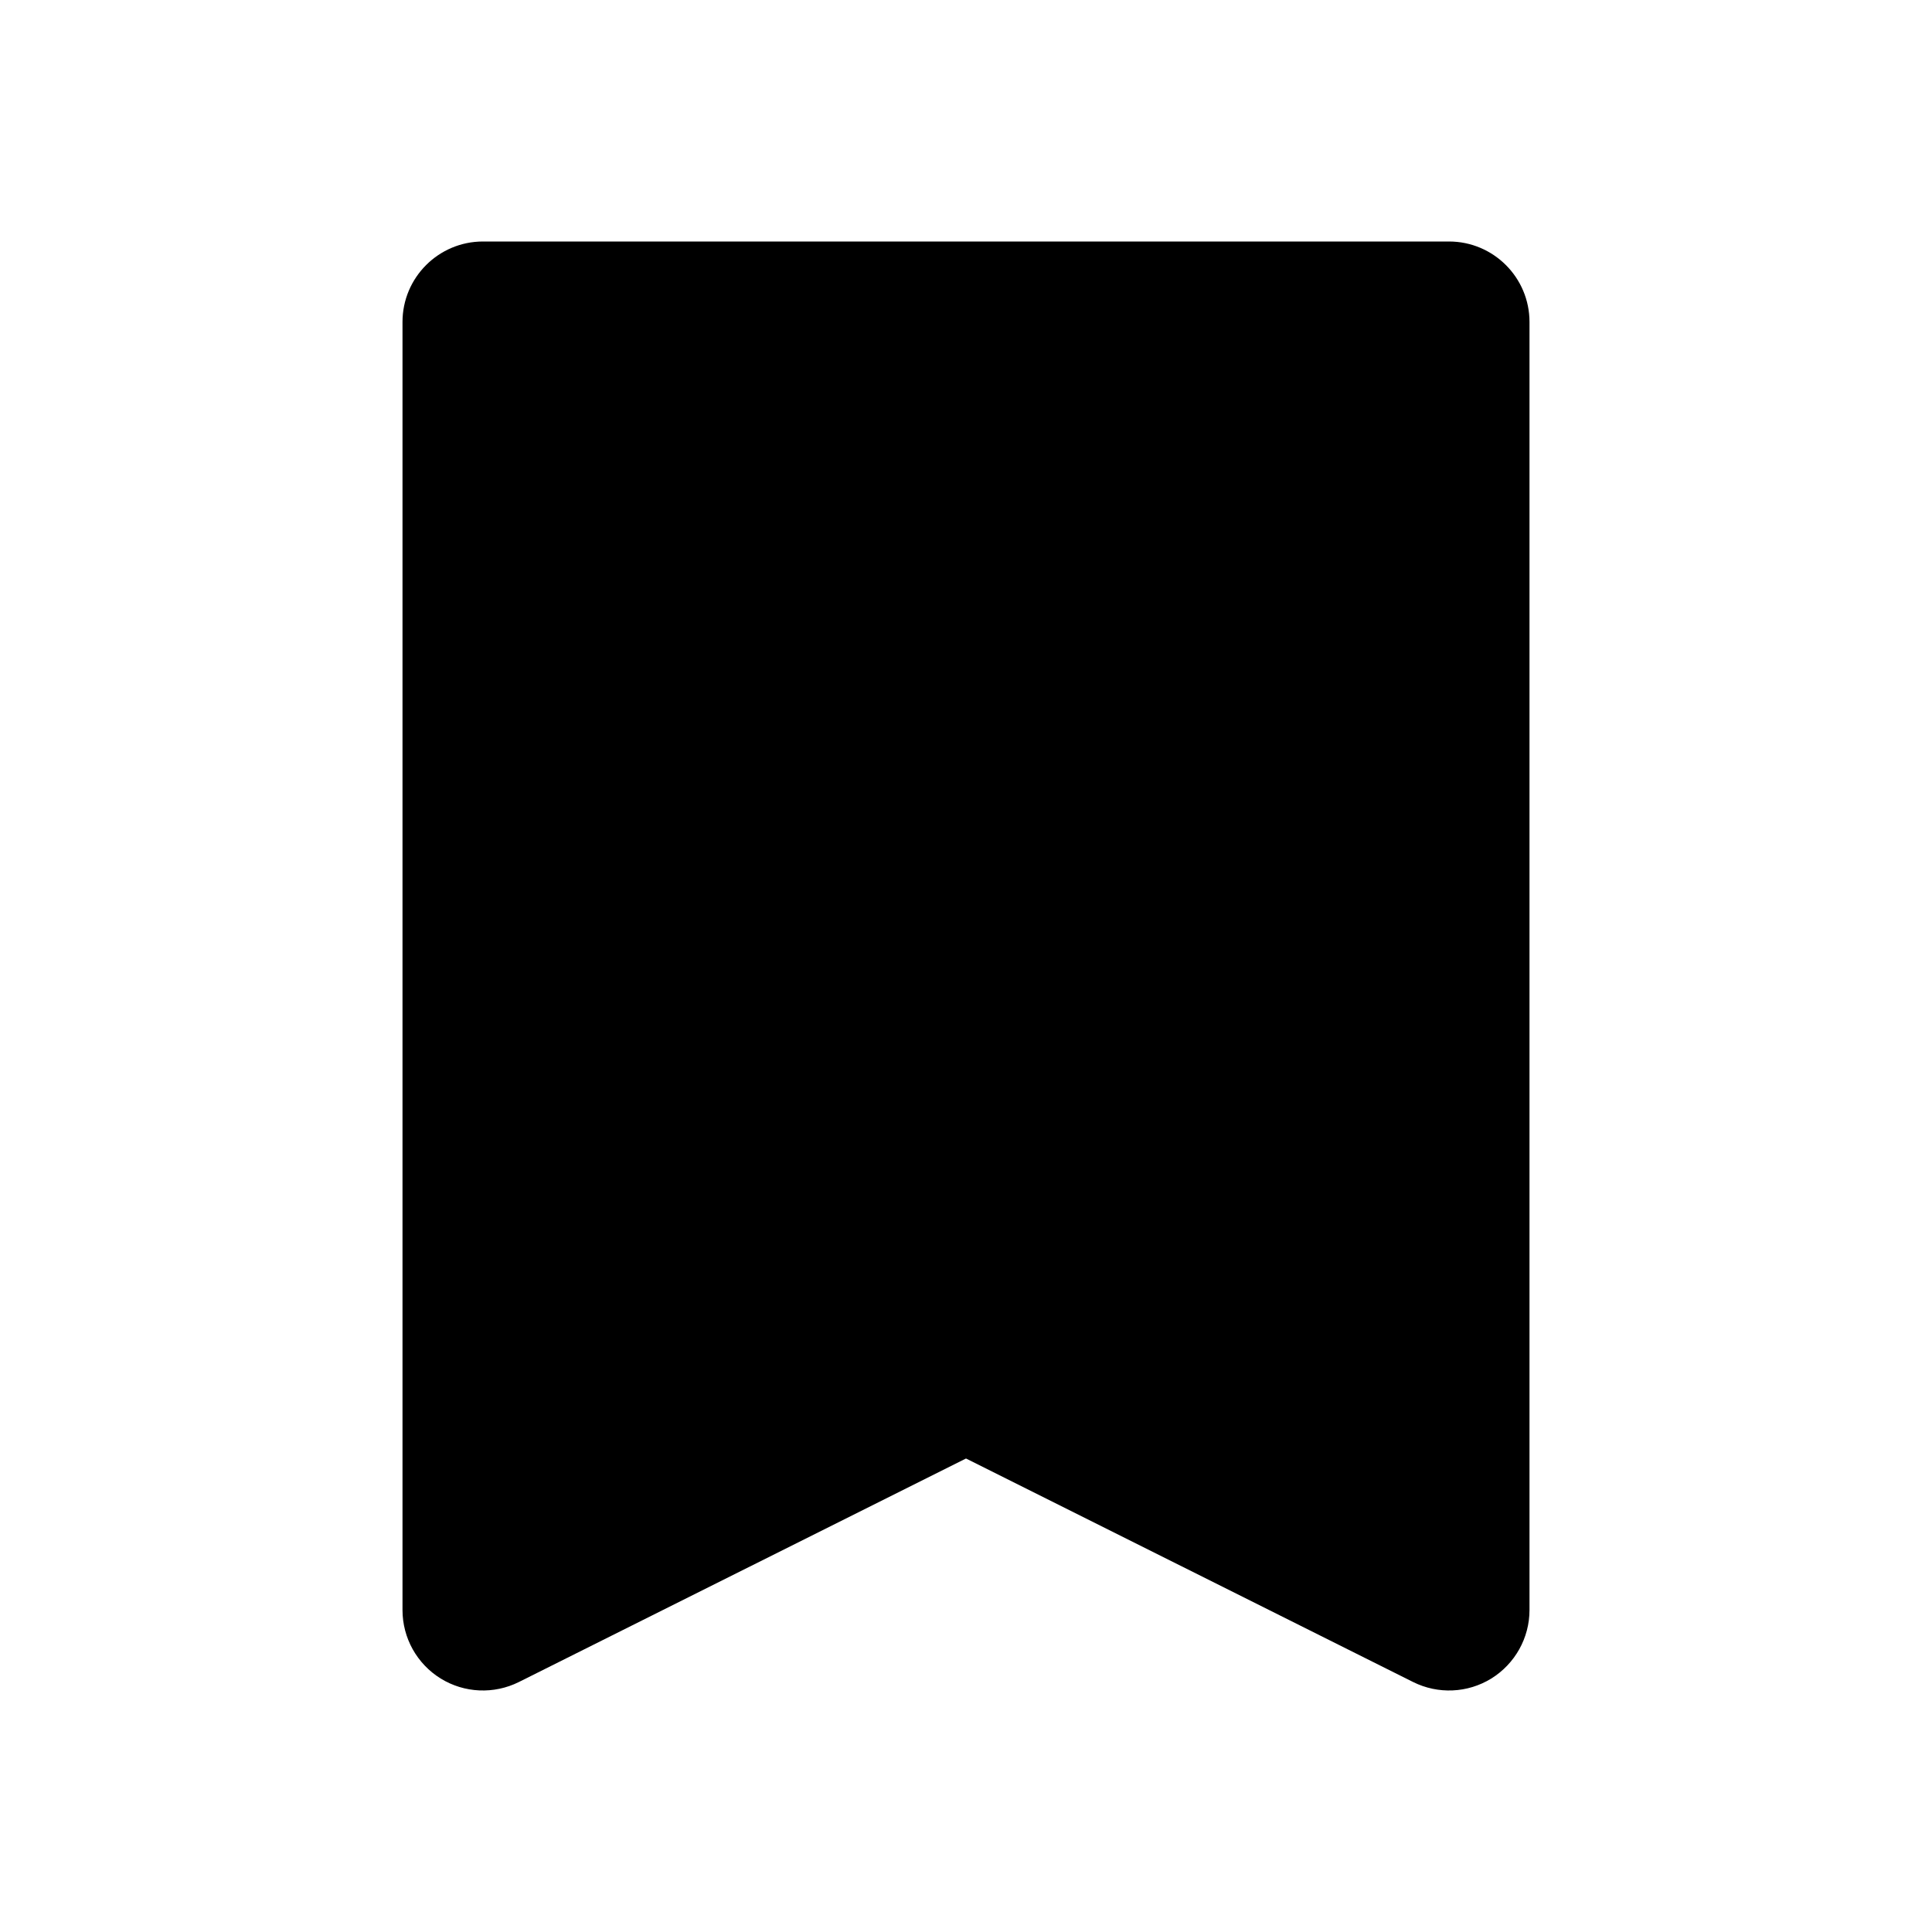 <svg width="1em" height="1em" viewBox="0 0 24 24" fill="none" xmlns="http://www.w3.org/2000/svg">
<path d="M6 3C5.448 3 5 3.448 5 4V20C5 20.347 5.179 20.668 5.474 20.851C5.769 21.033 6.137 21.049 6.447 20.894L12 18.118L17.553 20.894C17.863 21.049 18.231 21.033 18.526 20.851C18.82 20.668 19 20.347 19 20V4C19 3.448 18.552 3 18 3H6Z" fill="currentColor"></path>
</svg>